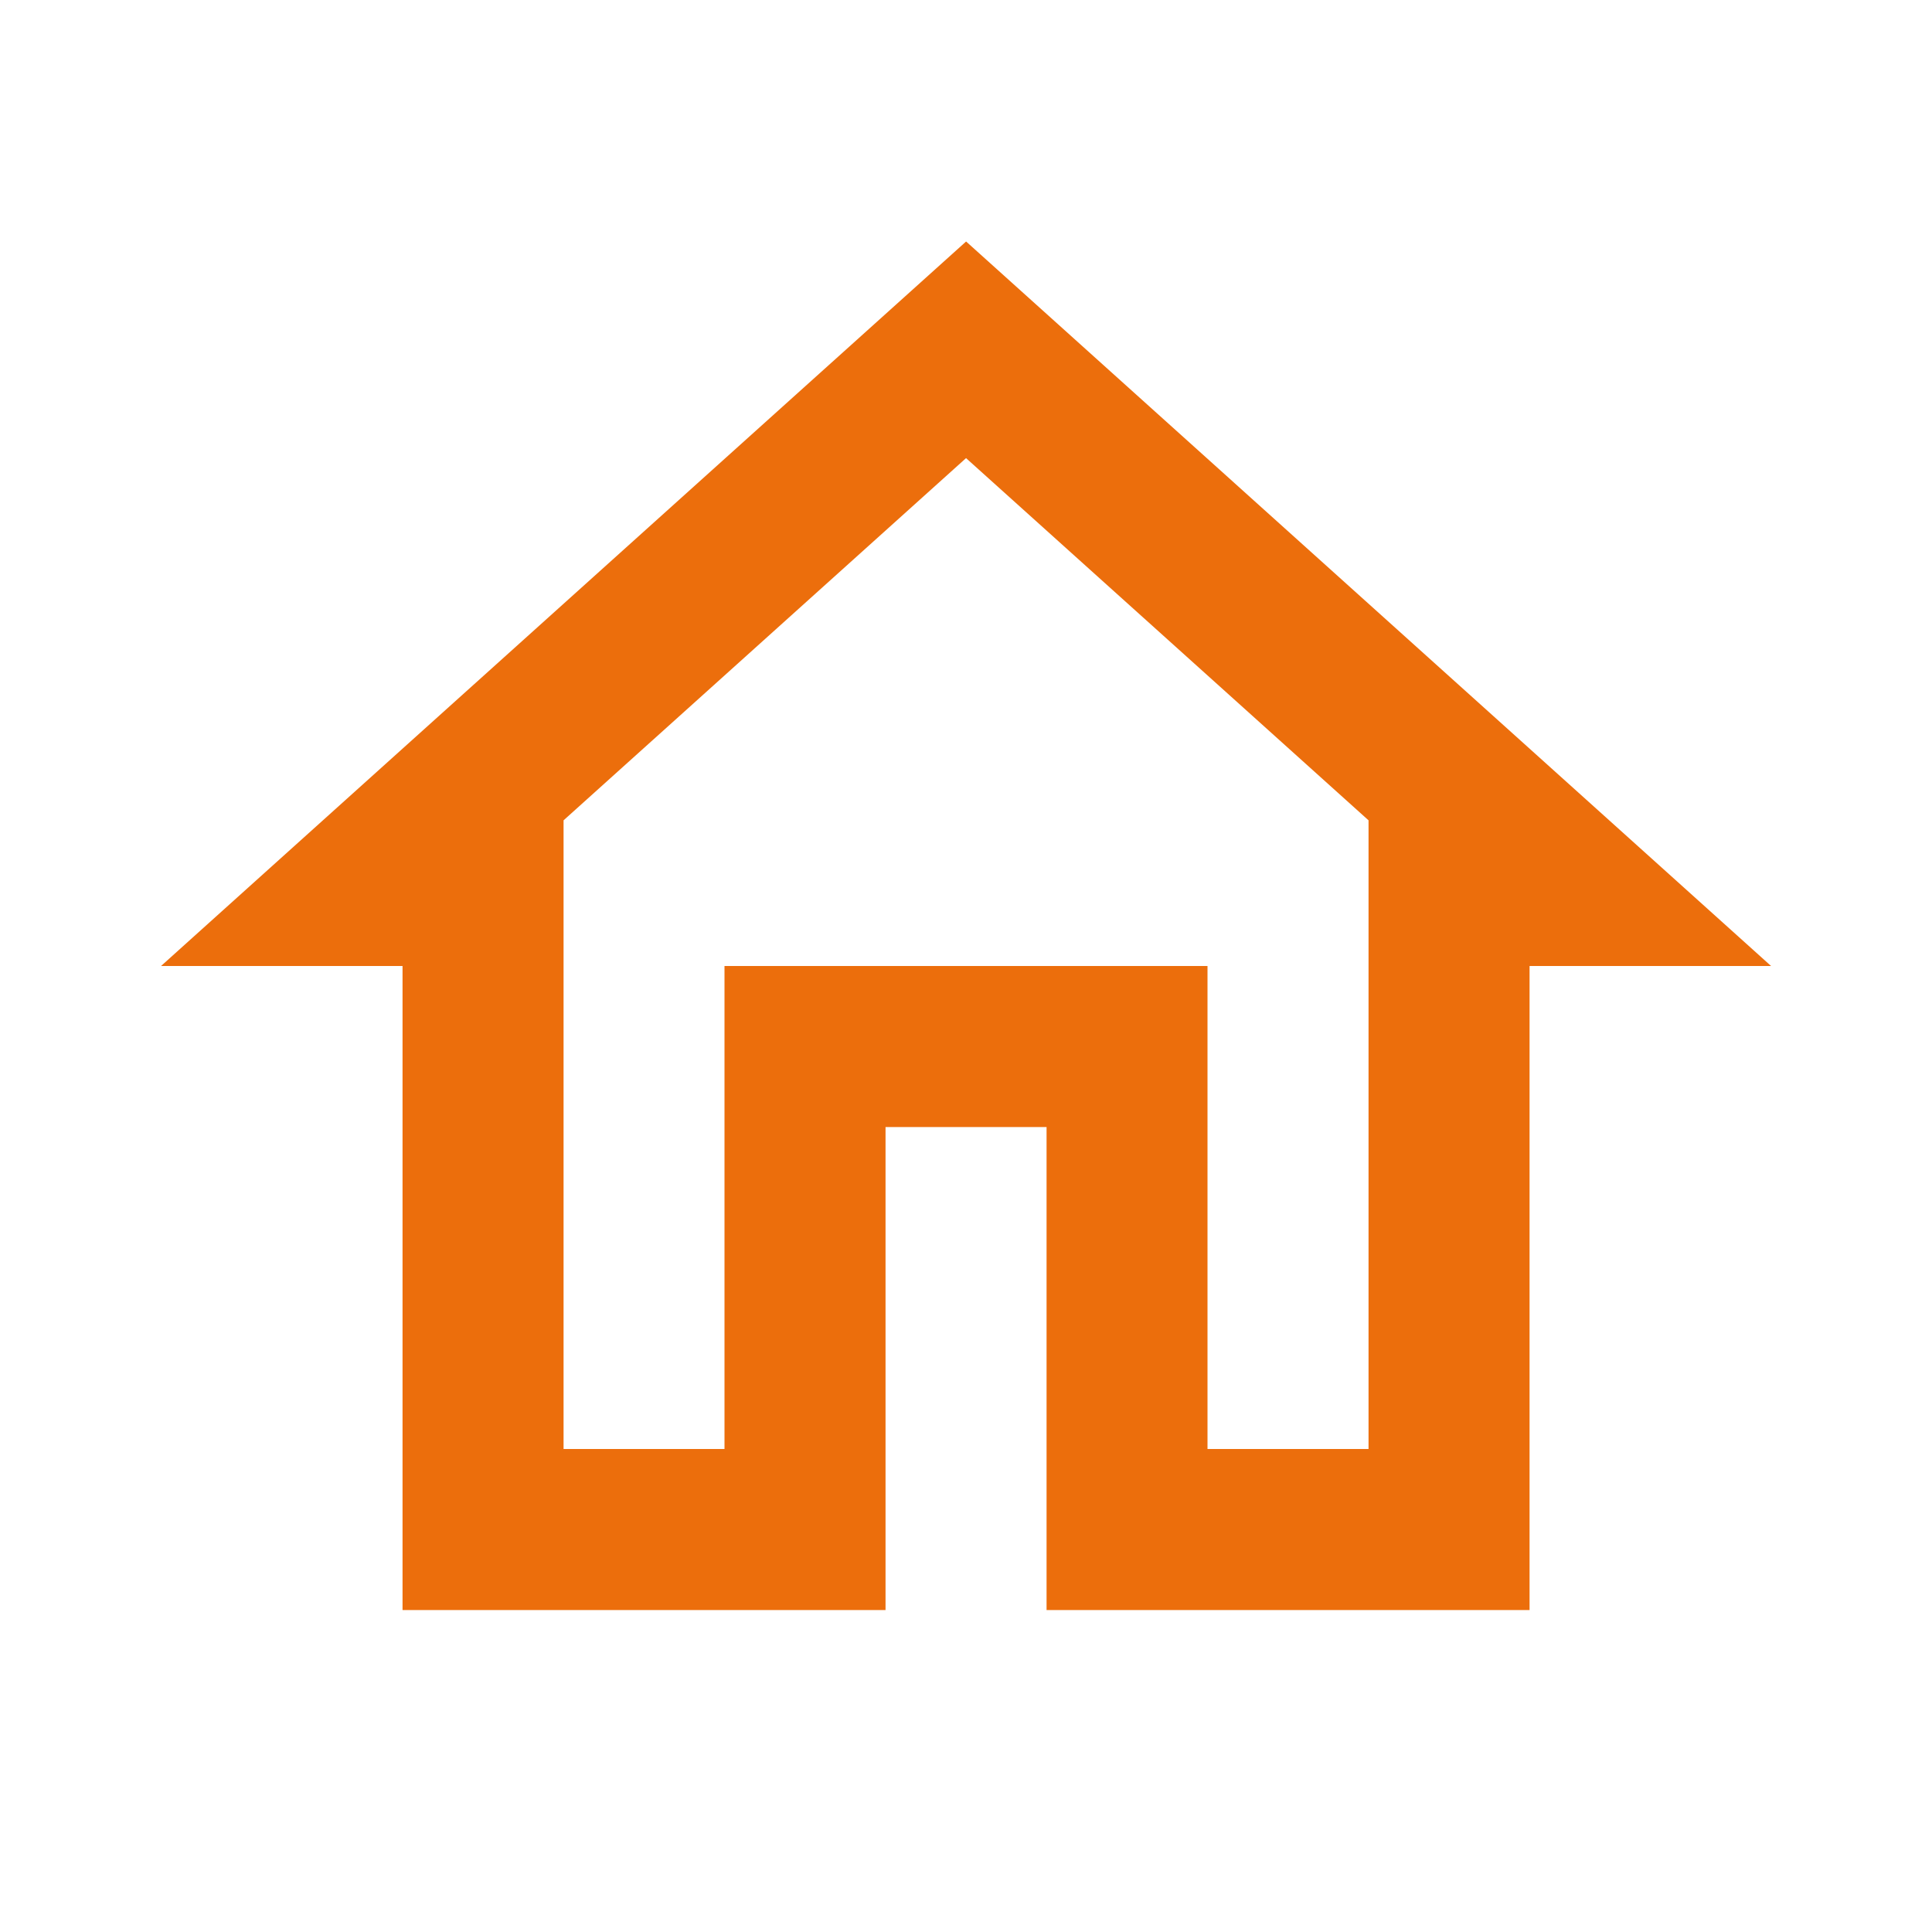 <svg xmlns="http://www.w3.org/2000/svg" width="20" height="20" viewBox="0 0 20 20"><defs><style>.a{fill:none;}.b{fill:#ec6e0c;}</style></defs><path class="b" d="M10.333,5.242,14.5,8.992V15.5H12.833v-5h-5v5H6.167V8.992l4.167-3.75m0-2.242L2,10.5H4.5v6.667h5v-5h1.667v5h5V10.5h2.5Z" transform="translate(-0.333 -0.5)"/></svg>